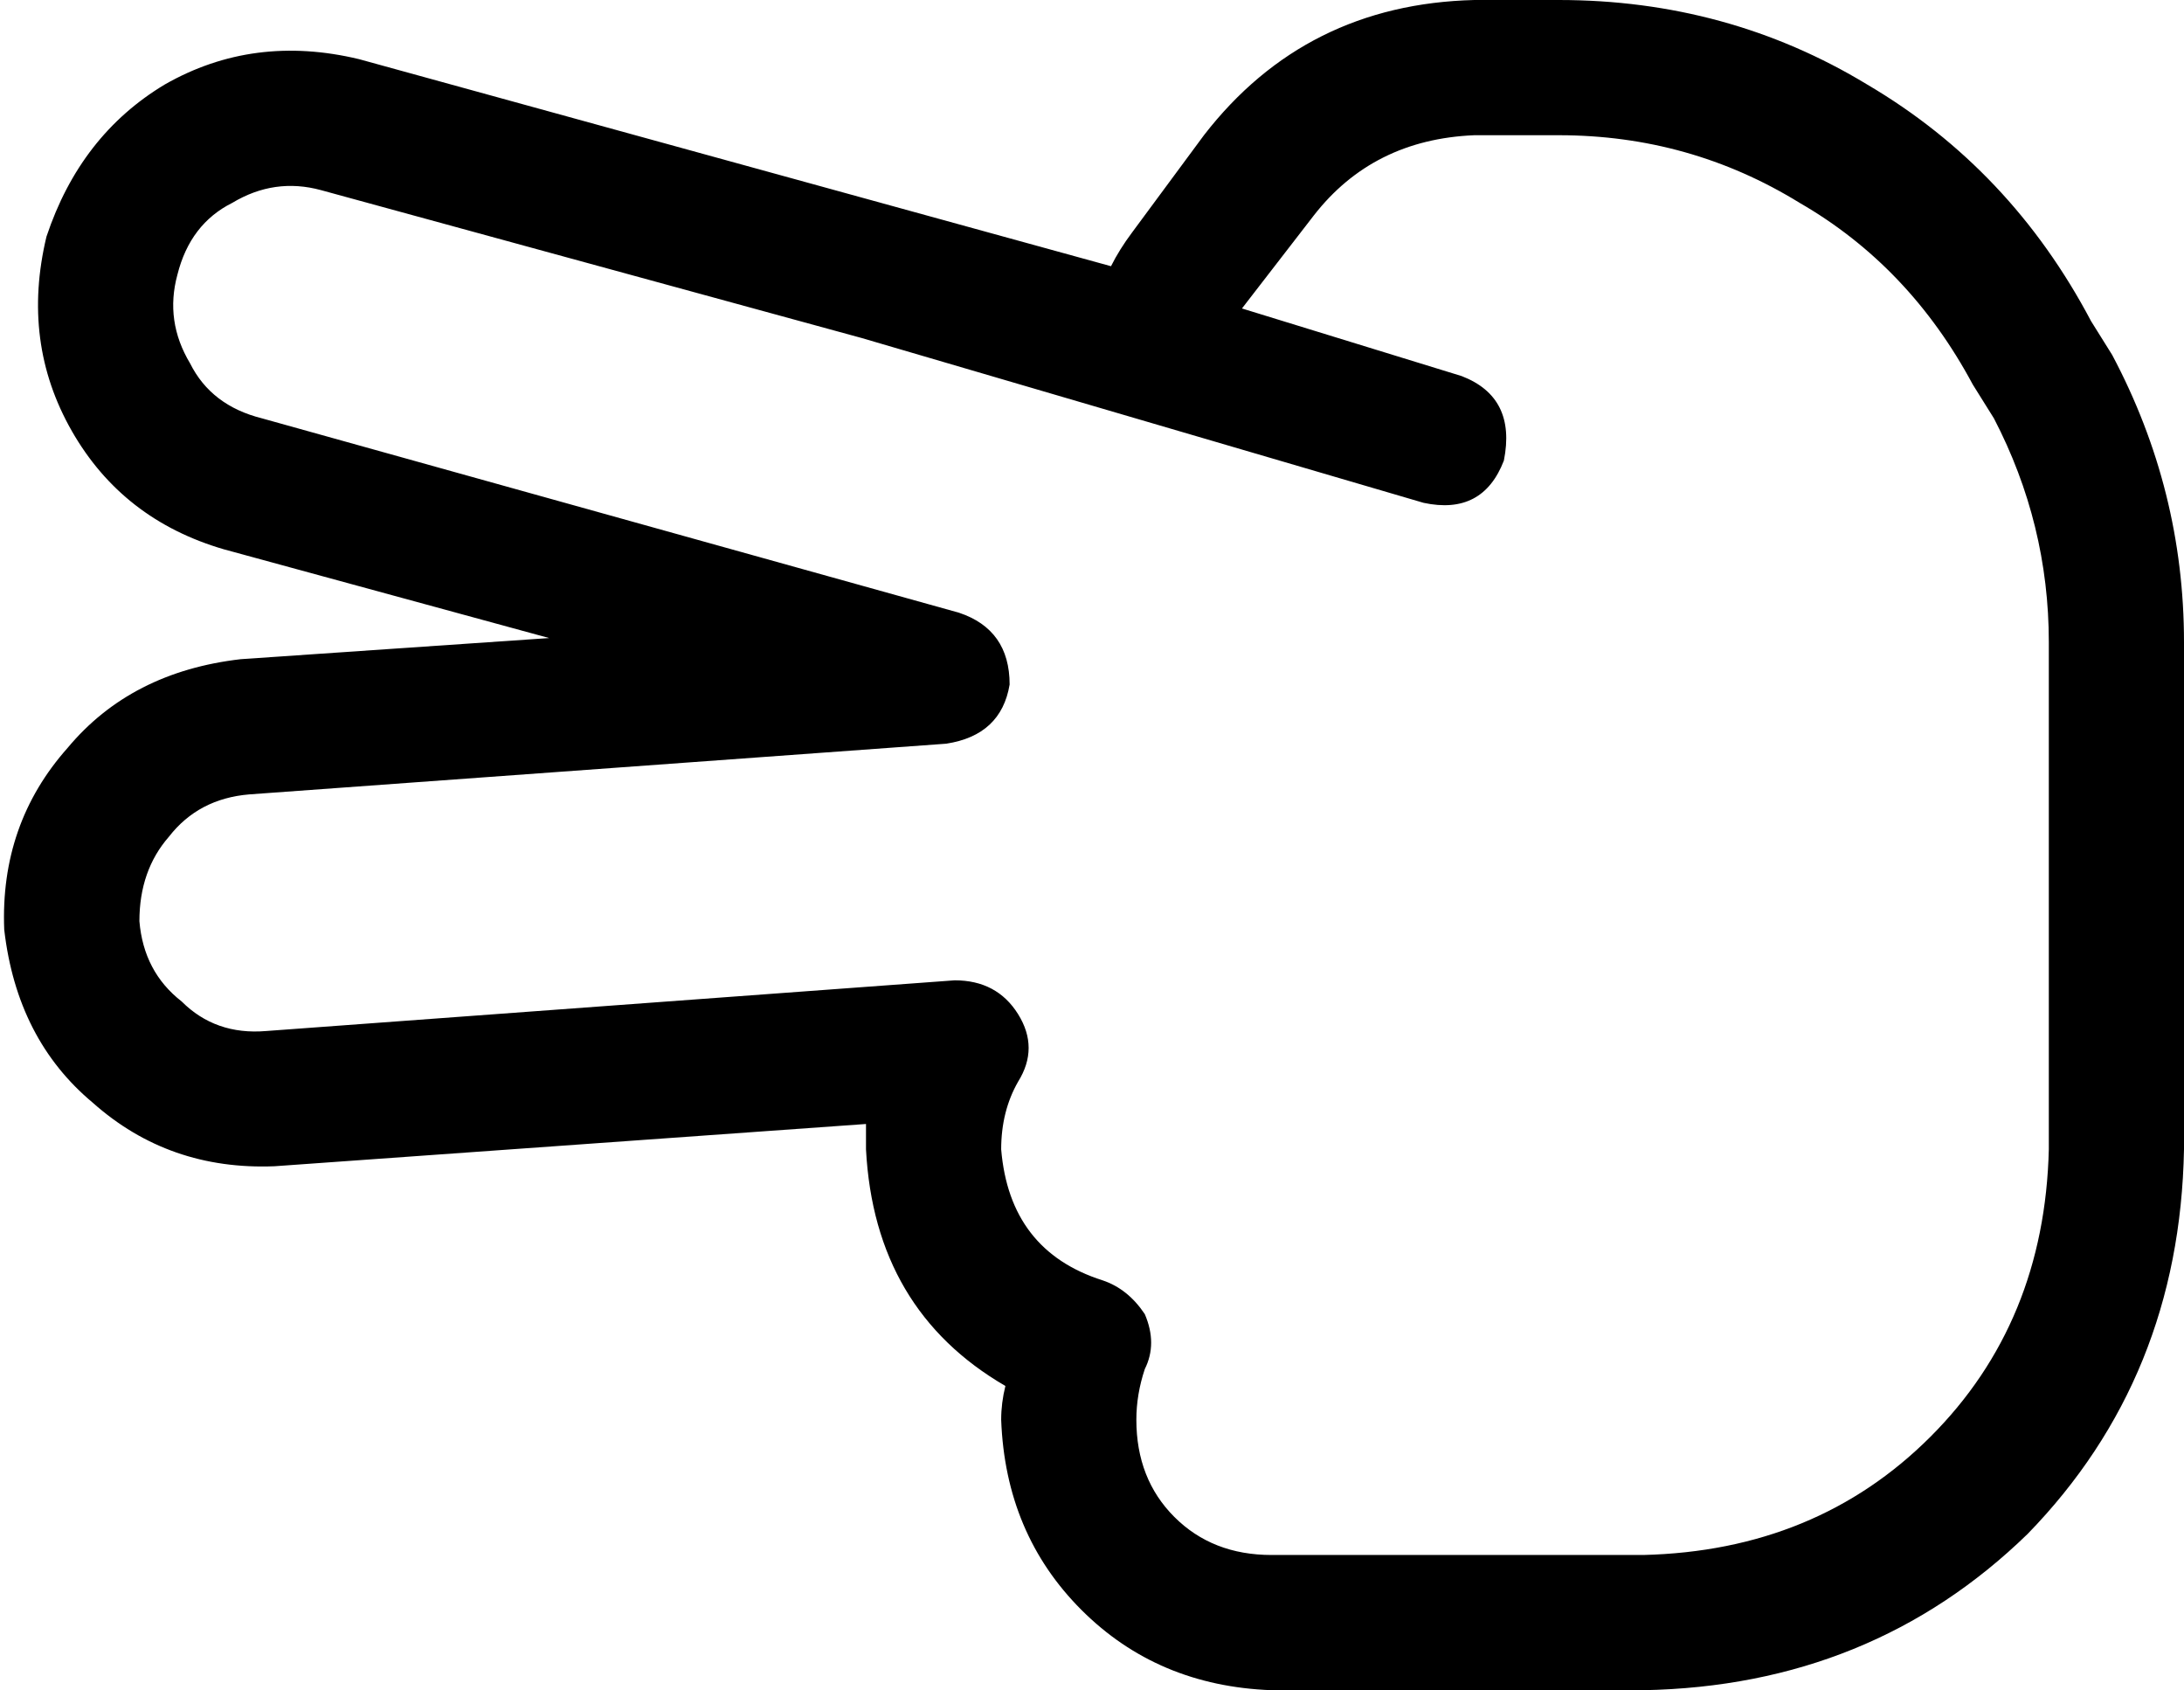 <svg xmlns="http://www.w3.org/2000/svg" viewBox="0 0 517 400">
    <path d="M 1 220 Q 0 195 16 177 L 16 177 Q 31 159 57 156 L 130 151 L 53 130 Q 29 123 17 102 Q 5 81 11 56 Q 19 32 39 20 Q 60 8 85 14 L 263 63 Q 265 59 268 55 L 285 32 Q 309 1 349 0 L 369 0 Q 409 0 442 20 Q 476 40 495 76 L 500 84 Q 517 116 517 152 L 517 272 Q 516 326 480 363 Q 443 399 389 400 L 349 400 L 309 400 L 301 400 Q 274 399 256 381 Q 238 363 237 336 Q 237 332 238 328 Q 207 310 205 272 Q 205 269 205 266 L 65 276 Q 40 277 22 261 Q 4 246 1 220 L 1 220 Z M 59 188 Q 47 189 40 198 L 40 198 Q 33 206 33 218 Q 34 230 43 237 Q 51 245 63 244 L 226 232 Q 236 232 241 240 Q 246 248 241 256 Q 237 263 237 272 Q 239 296 261 303 Q 267 305 271 311 Q 274 318 271 324 Q 269 330 269 336 Q 269 350 278 359 Q 287 368 301 368 L 309 368 L 349 368 L 389 368 Q 430 367 457 340 Q 484 313 485 272 L 485 152 Q 485 124 472 99 L 486 92 L 472 99 L 467 91 Q 452 63 426 48 Q 400 32 369 32 L 349 32 Q 325 33 311 51 L 294 73 L 346 89 Q 359 94 356 109 Q 351 122 337 119 L 204 80 L 76 45 Q 65 42 55 48 Q 45 53 42 65 Q 39 76 45 86 Q 50 96 62 99 L 227 145 Q 239 149 239 162 Q 237 174 224 176 L 59 188 L 59 188 Z"/>
</svg>
